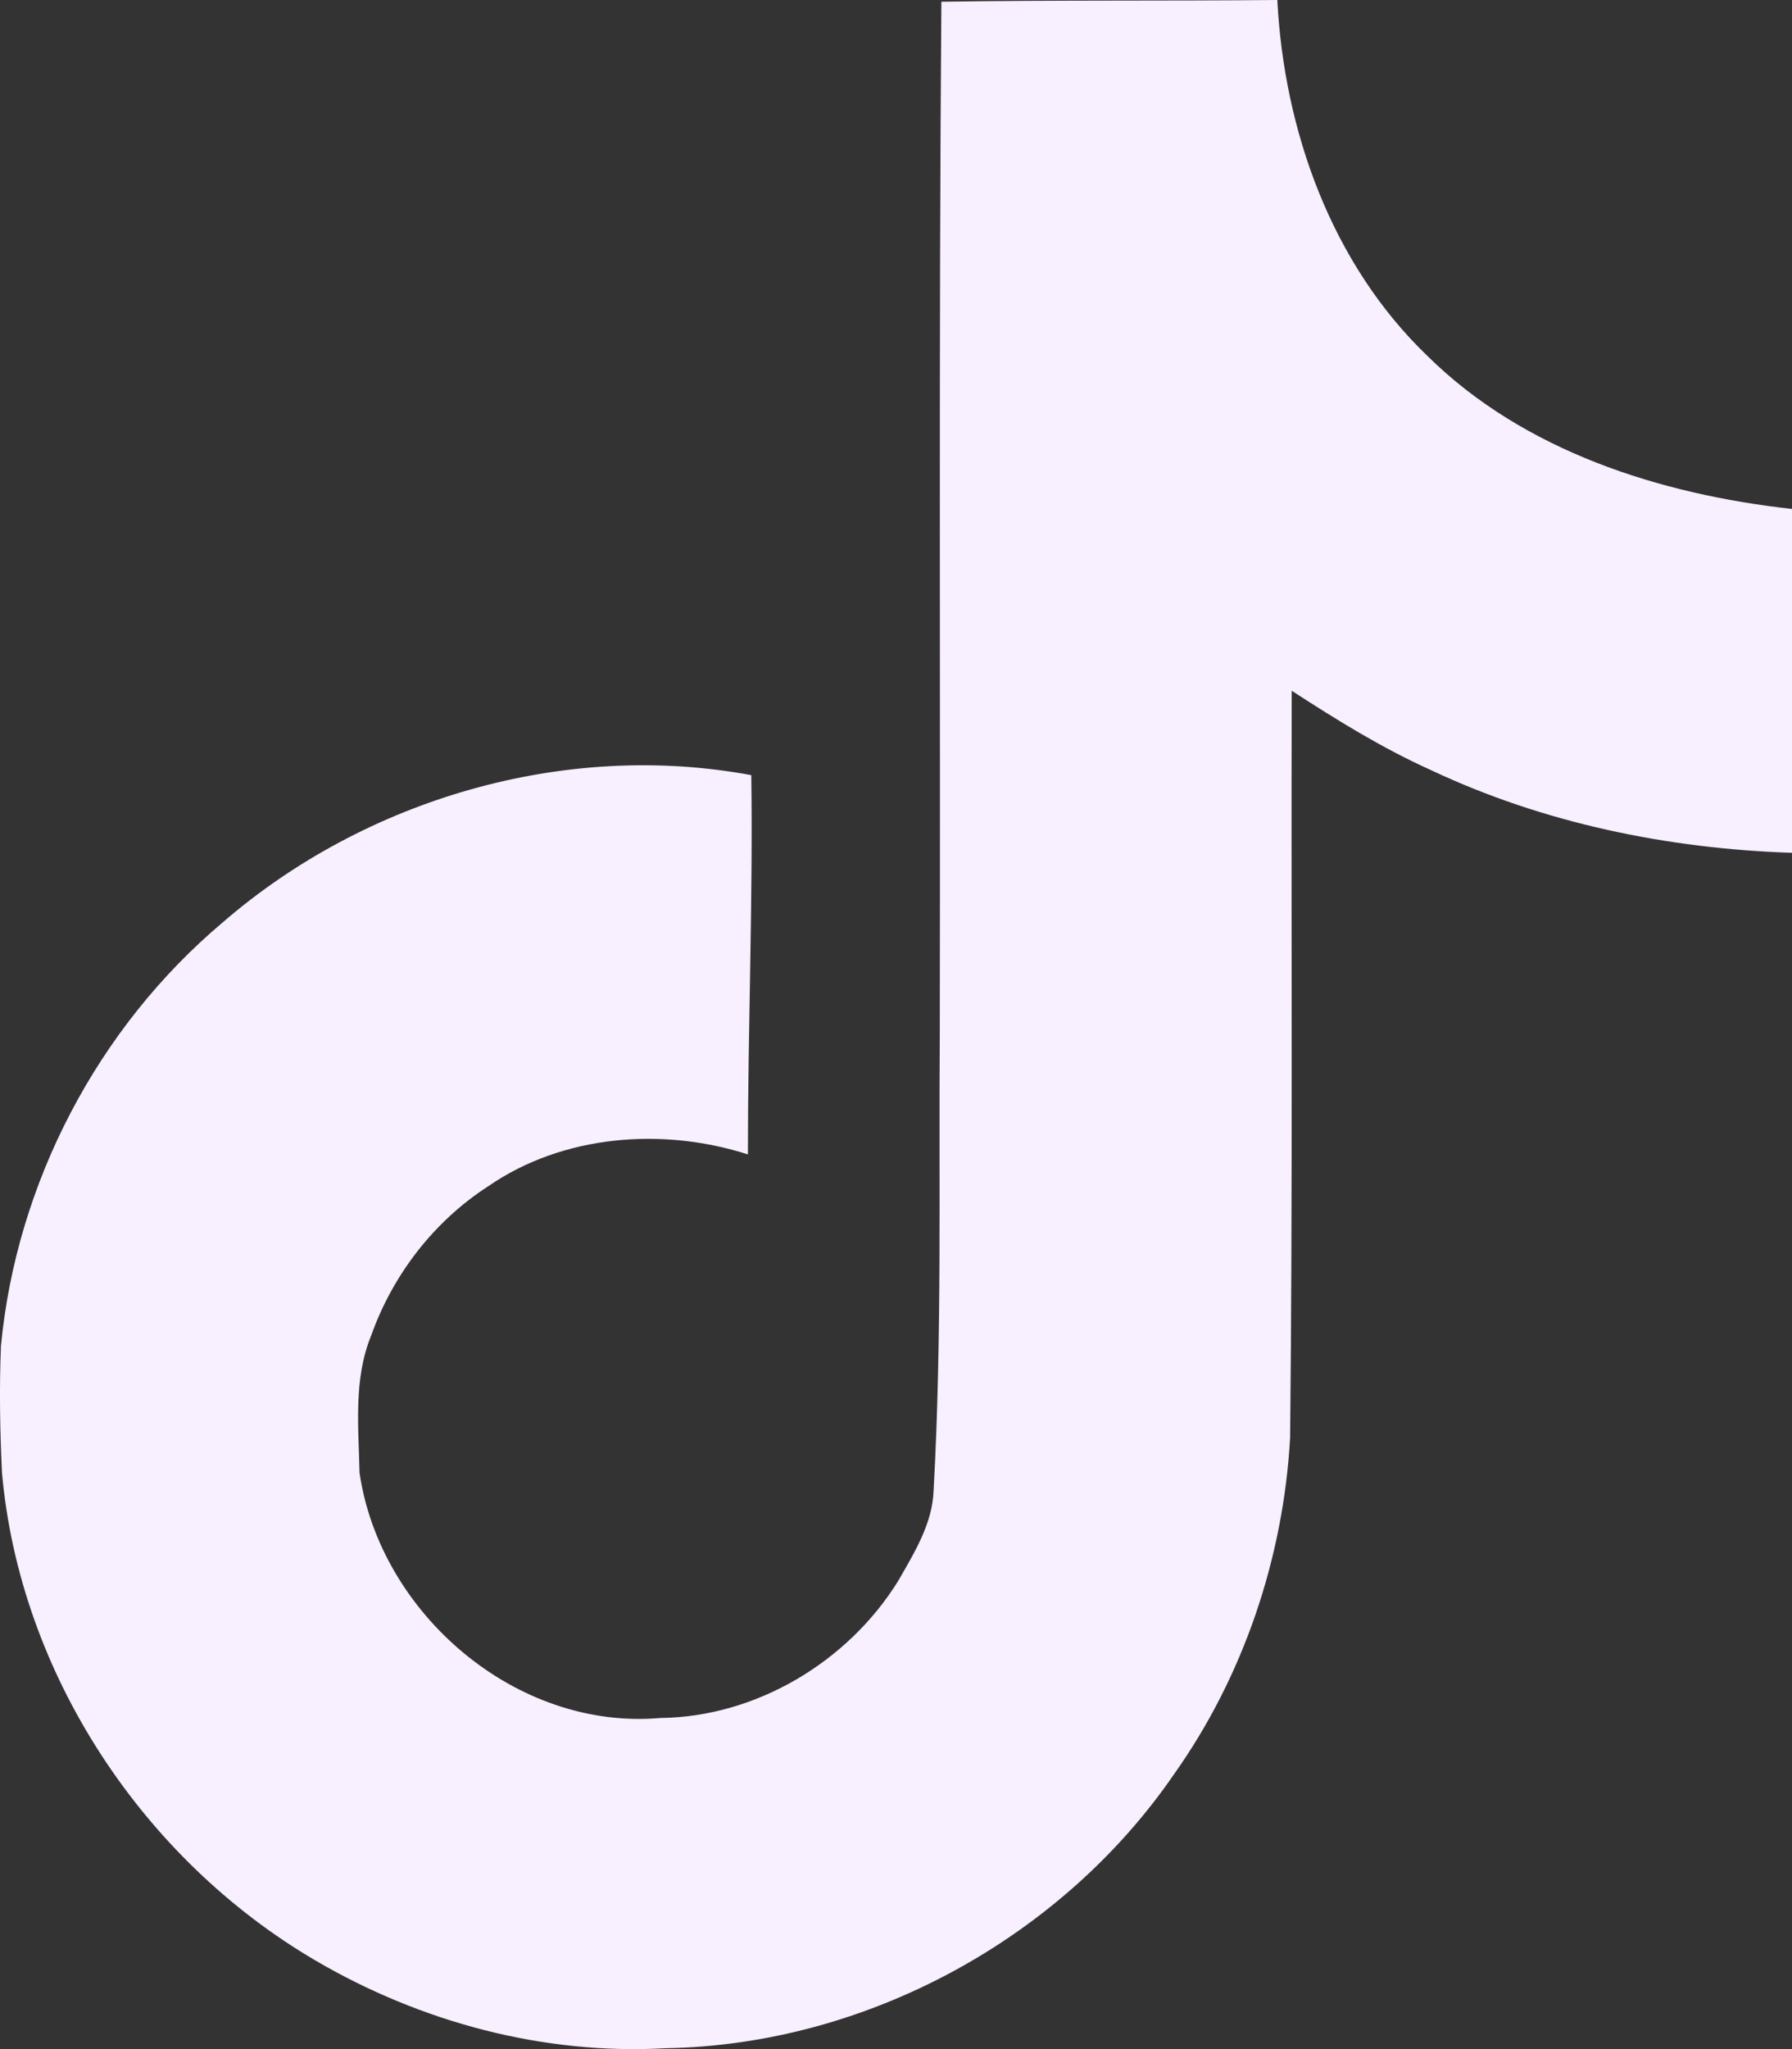 <svg width="28" height="32" viewBox="0 0 28 32" fill="none" xmlns="http://www.w3.org/2000/svg">
<rect x="0" y="0" width="28" height="32" fill="#333333" stroke="none"/>
<path d="M14.708 0.027C16.465 0 18.212 0.016 19.958 0C20.064 2.041 20.803 4.12 22.308 5.563C23.809 7.042 25.933 7.719 28 7.948V13.318C26.063 13.255 24.117 12.855 22.36 12.027C21.595 11.683 20.881 11.24 20.183 10.787C20.174 14.683 20.2 18.574 20.158 22.454C20.054 24.318 19.434 26.173 18.343 27.709C16.586 30.267 13.537 31.934 10.406 31.986C8.485 32.095 6.567 31.575 4.93 30.617C2.218 29.029 0.309 26.121 0.031 23.001C-0.001 22.334 -0.012 21.668 0.015 21.017C0.257 18.48 1.521 16.053 3.483 14.402C5.707 12.479 8.822 11.563 11.739 12.105C11.766 14.08 11.686 16.053 11.686 18.028C10.354 17.6 8.797 17.72 7.632 18.523C6.782 19.07 6.137 19.908 5.8 20.856C5.522 21.532 5.602 22.283 5.618 23.001C5.937 25.189 8.056 27.028 10.319 26.829C11.818 26.813 13.255 25.949 14.037 24.684C14.29 24.241 14.573 23.788 14.588 23.267C14.72 20.882 14.667 18.507 14.684 16.122C14.695 10.747 14.667 5.386 14.709 0.028L14.708 0.027Z" fill="#F8EFFF"/>
</svg>
